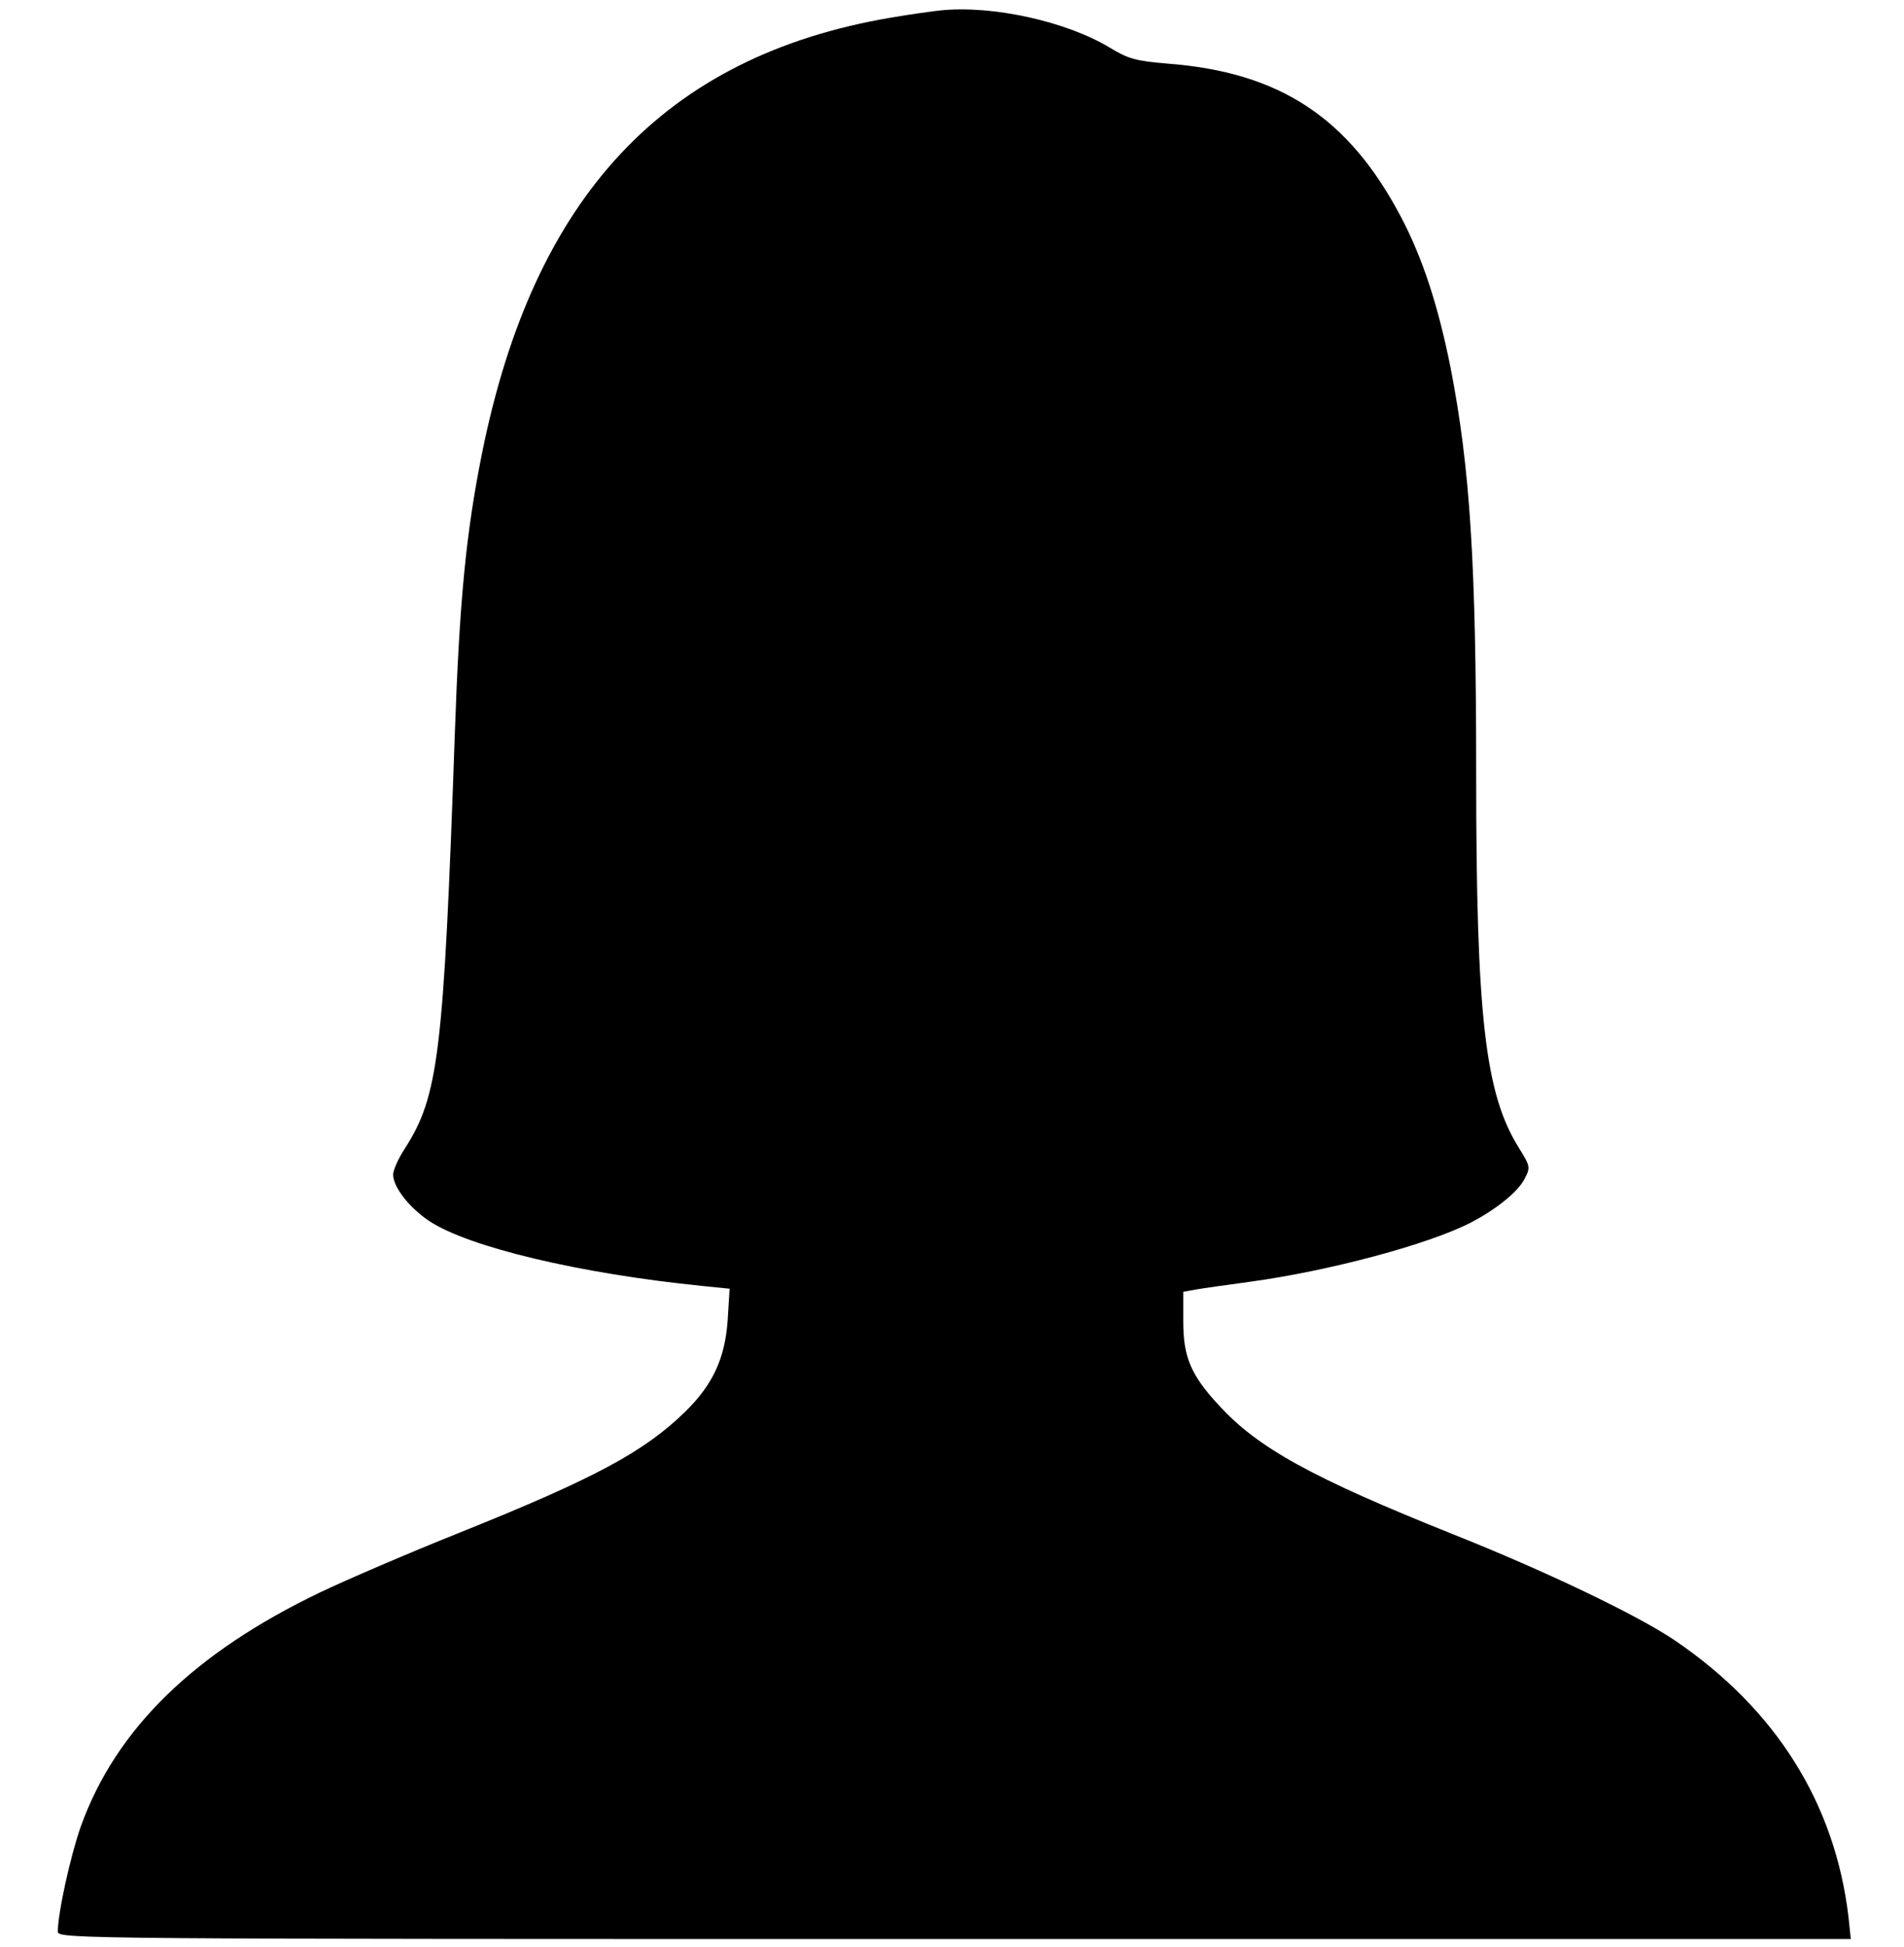 <?xml version="1.0" standalone="no"?>
<!DOCTYPE svg PUBLIC "-//W3C//DTD SVG 20010904//EN"
 "http://www.w3.org/TR/2001/REC-SVG-20010904/DTD/svg10.dtd">
<svg version="1.0" xmlns="http://www.w3.org/2000/svg"
 width="494pt" height="505pt" viewBox="0 0 494 505"
 preserveAspectRatio="xMidYMid meet">

<g transform="translate(0,505) scale(0.1,-0.1)"
fill="#000000" stroke="none">
<path d="M2440 5023 c-19 -2 -78 -10 -130 -19 -586 -100 -926 -463 -1060
-1133 -41 -205 -58 -380 -70 -726 -29 -830 -42 -938 -130 -1075 -17 -26 -30
-56 -30 -67 0 -32 41 -85 93 -120 102 -68 391 -137 711 -169 l69 -7 -5 -81
c-7 -100 -38 -167 -110 -238 -108 -105 -235 -173 -586 -314 -130 -52 -293
-122 -362 -155 -327 -157 -529 -354 -620 -606 -27 -76 -60 -226 -60 -274 0
-19 61 -19 2326 -19 l2326 0 -6 57 c-35 296 -189 540 -451 718 -98 66 -334
179 -575 275 -365 146 -507 224 -608 335 -73 79 -92 125 -92 218 l0 76 33 6
c17 3 81 12 140 20 206 28 463 97 572 153 66 34 123 80 140 113 16 30 16 33
-14 81 -88 141 -111 339 -111 974 0 544 -16 790 -66 1048 -32 161 -73 287
-129 393 -136 259 -316 376 -606 398 -82 7 -101 12 -149 41 -112 68 -304 111
-440 97z"/>
</g>
</svg>
